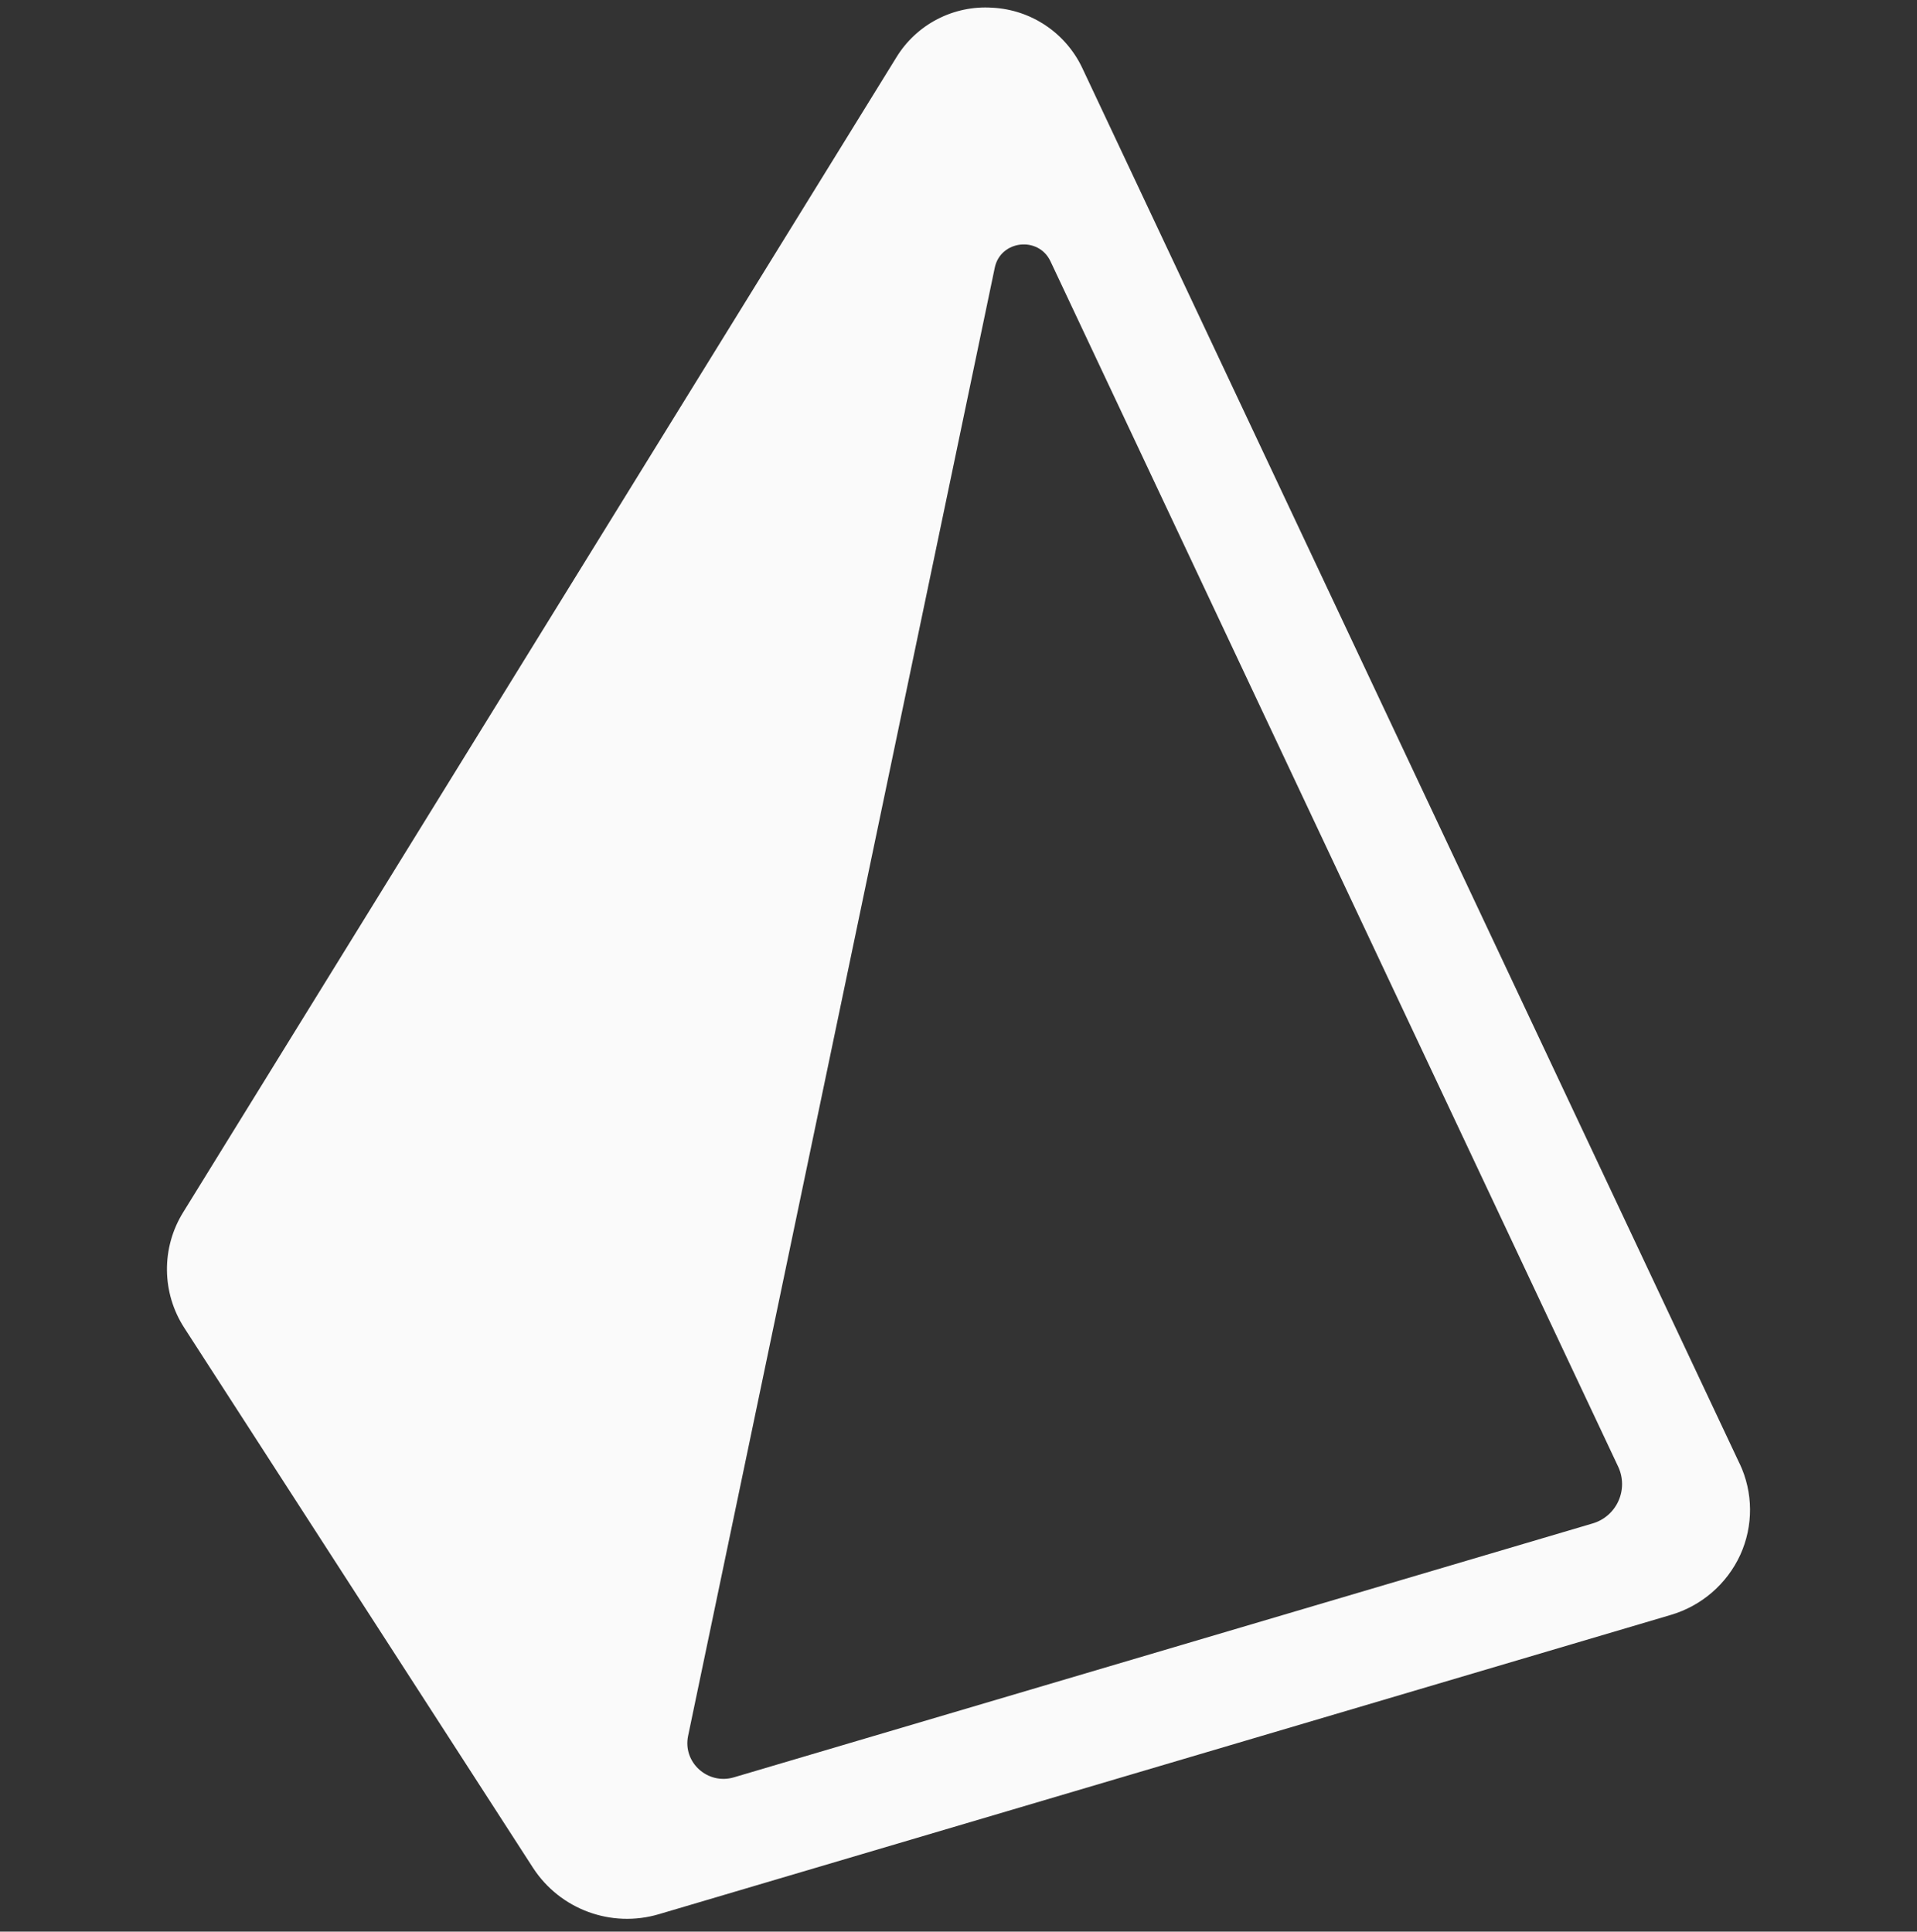 <svg width="128" height="129" viewBox="0 0 128 129" fill="none" xmlns="http://www.w3.org/2000/svg">
<rect x="0" y="0" width="128" height="129" fill="#333333" stroke="none"/>
<g clip-path="url(#clip0_416_10)">
<path d="M116.155 97.746L72.258 4.526C71.147 2.188 68.844 0.648 66.26 0.515C63.669 0.341 61.197 1.623 59.846 3.84L12.235 80.953C10.757 83.33 10.788 86.348 12.315 88.694L35.592 124.741C37.401 127.52 40.822 128.778 44 127.833L111.551 107.852C113.608 107.25 115.304 105.786 116.2 103.838C117.083 101.899 117.068 99.67 116.158 97.743L116.155 97.746ZM106.327 101.744L49.007 118.694C47.258 119.214 45.58 117.699 45.944 115.934L66.422 17.876C66.805 16.041 69.339 15.751 70.14 17.448L108.05 97.954C108.389 98.68 108.393 99.518 108.061 100.247C107.729 100.977 107.097 101.524 106.327 101.744Z" fill="#FAFAFA"/>
</g>
<defs>
<clipPath id="clip0_416_10">
<rect width="105.703" height="128" fill="white" transform="translate(11.148 0.5)"/>
</clipPath>
</defs>
</svg>
